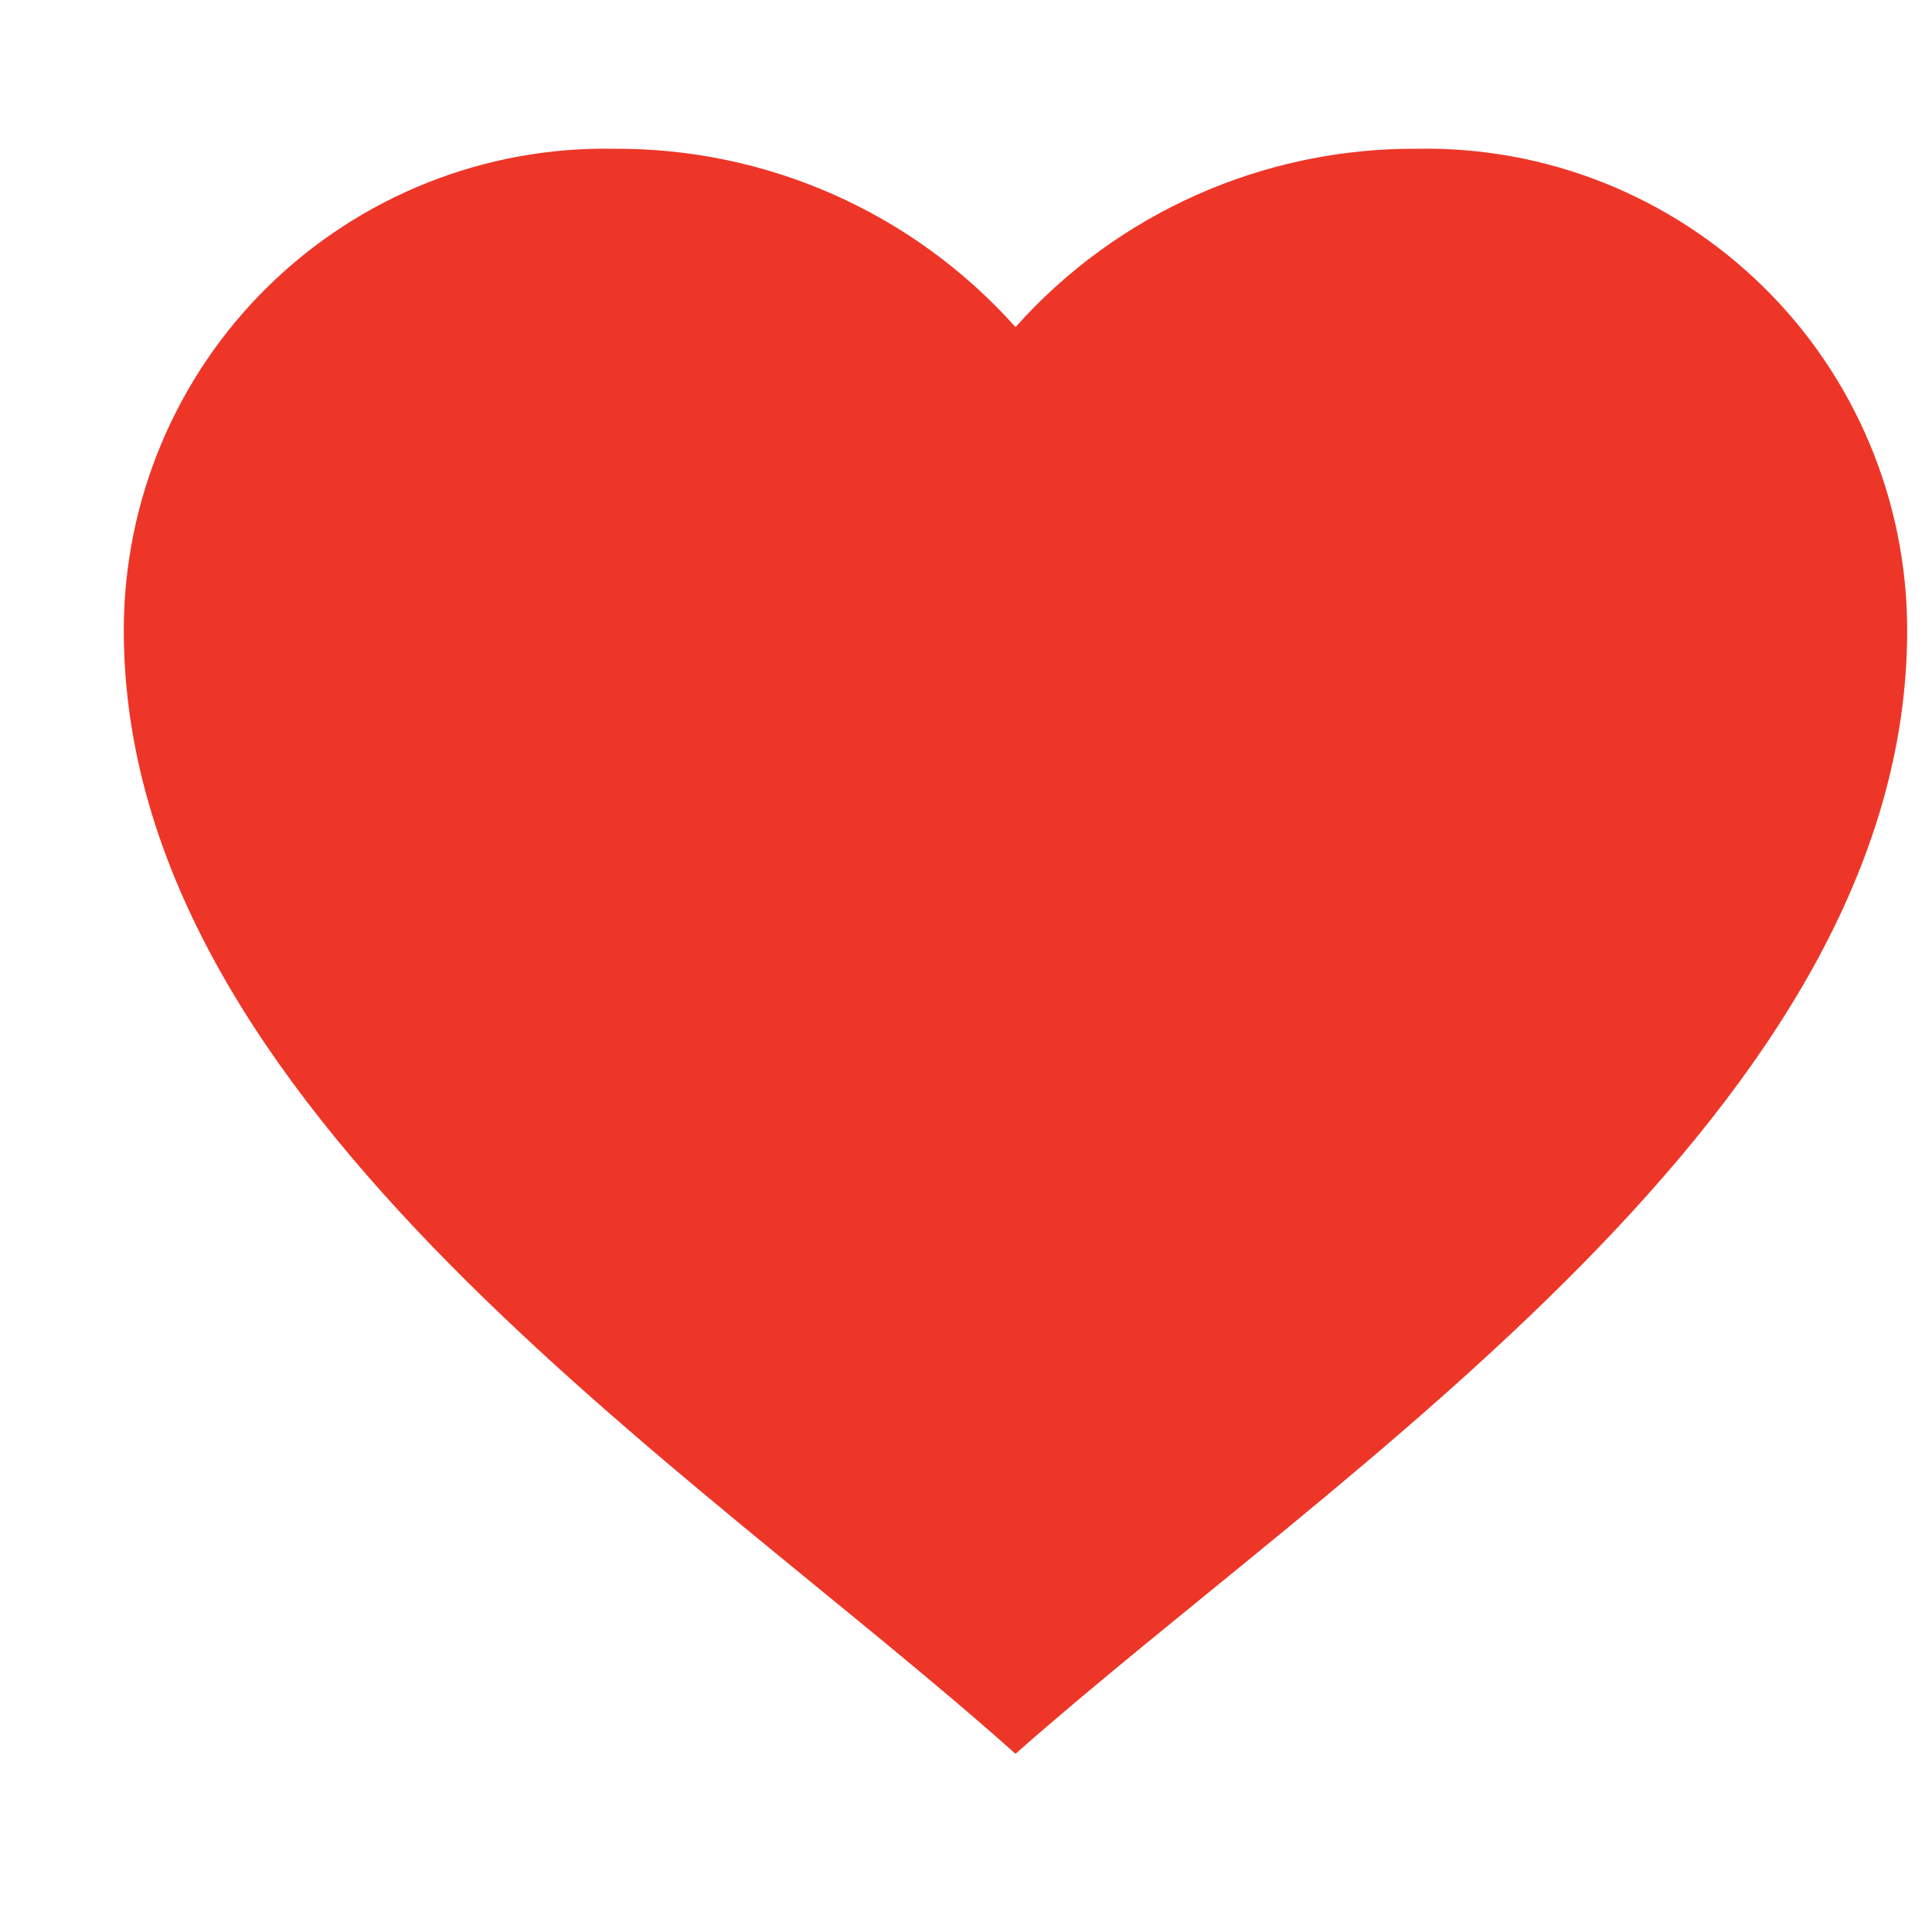 <svg width="20" height="20" viewBox="0 0 13 11" fill="none" xmlns="http://www.w3.org/2000/svg">
<path d="M0.833 3.241C0.833 2.371 1.182 1.537 1.803 0.928C2.424 0.319 3.263 -0.016 4.133 0.001C5.163 -0.005 6.147 0.432 6.833 1.201C7.519 0.432 8.503 -0.005 9.533 0.001C10.403 -0.016 11.242 0.319 11.863 0.928C12.484 1.537 12.833 2.371 12.833 3.241C12.833 6.454 9.006 8.881 6.833 10.801C4.665 8.864 0.833 6.457 0.833 3.241Z" fill="#ED3628"/>
</svg>
